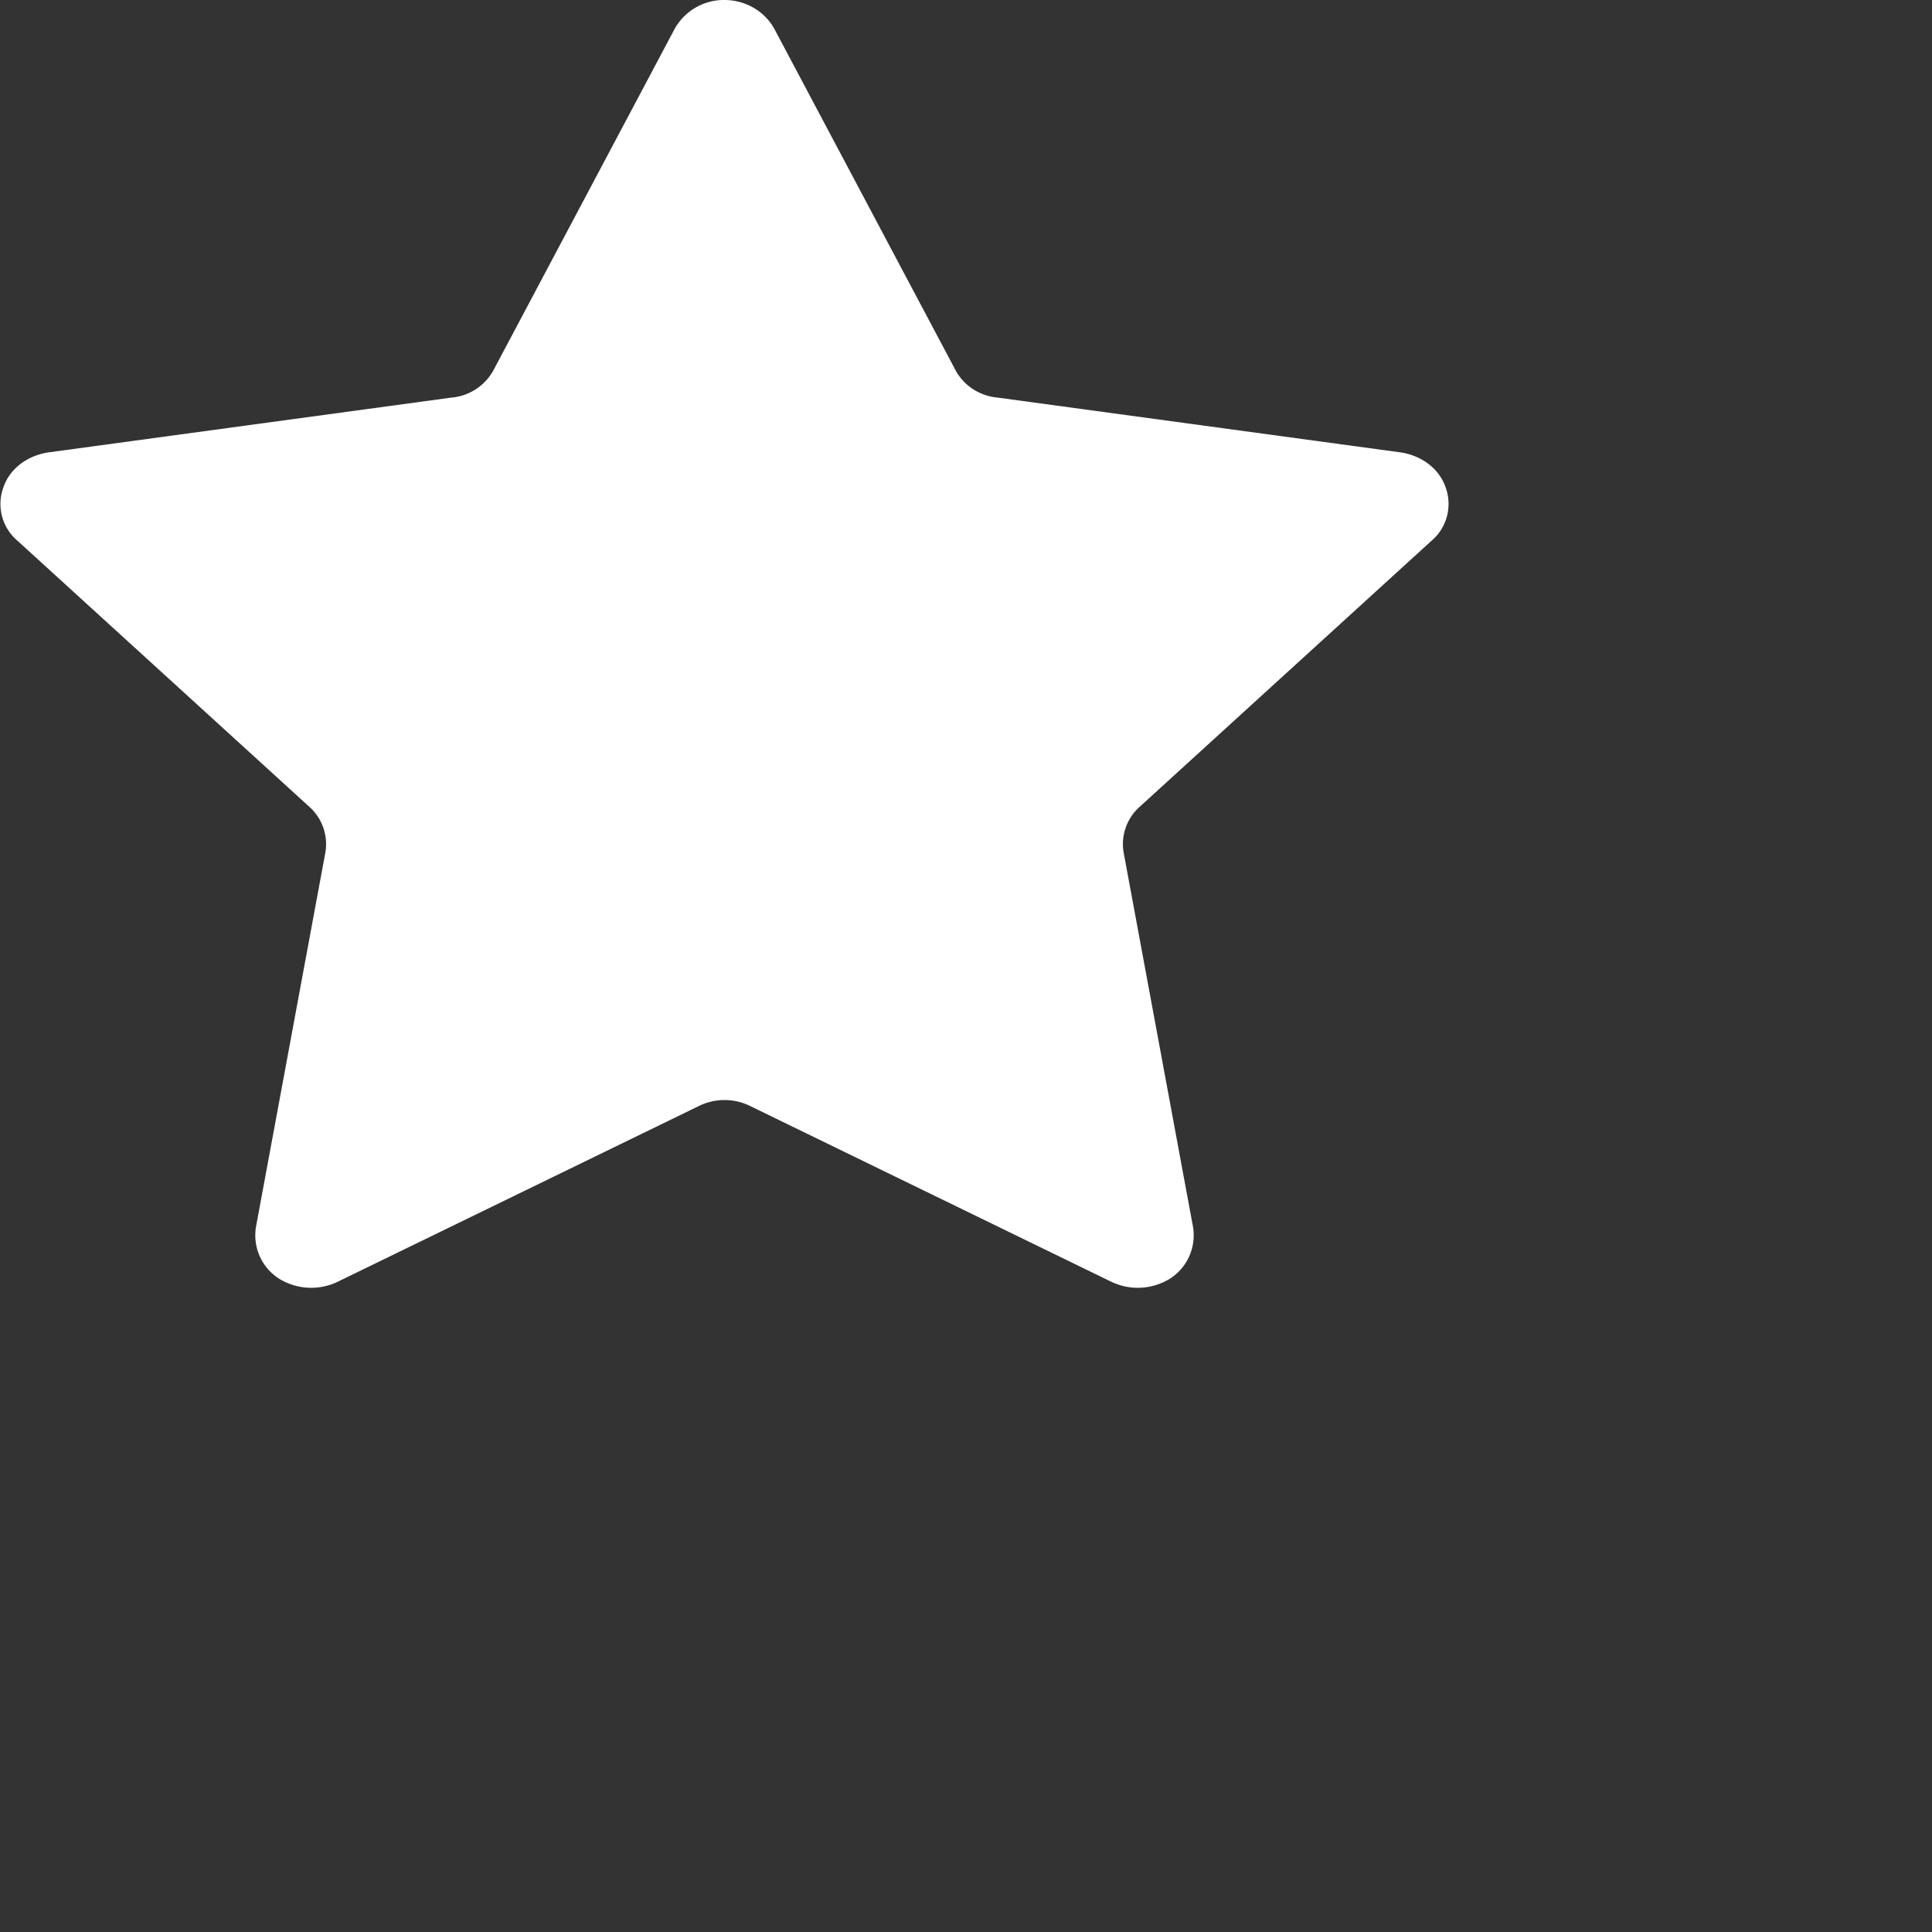 <svg xmlns="http://www.w3.org/2000/svg" width="12" height="12" viewBox="0 0 12 12"><rect x="0" y="0" width="12" height="12" fill="#333333" stroke="none"/><path fill="#fff" d="M4.19.18A.35.35 0 0 1 4.5 0c.13 0 .25.07.31.18l1.12 2.11c.05.1.15.17.27.18l2.5.34c.13.02.24.1.28.22a.3.3 0 0 1-.09.33L7.08 5.01a.31.31 0 0 0-.1.29l.43 2.32a.32.32 0 0 1-.14.32.38.38 0 0 1-.37.02L4.66 6.87a.36.36 0 0 0-.32 0L2.1 7.96a.38.38 0 0 1-.37-.02.32.32 0 0 1-.14-.32l.43-2.32a.31.31 0 0 0-.1-.29L.11 3.36a.3.3 0 0 1-.09-.33c.04-.12.15-.2.28-.22l2.5-.34a.33.33 0 0 0 .27-.18z"/></svg>